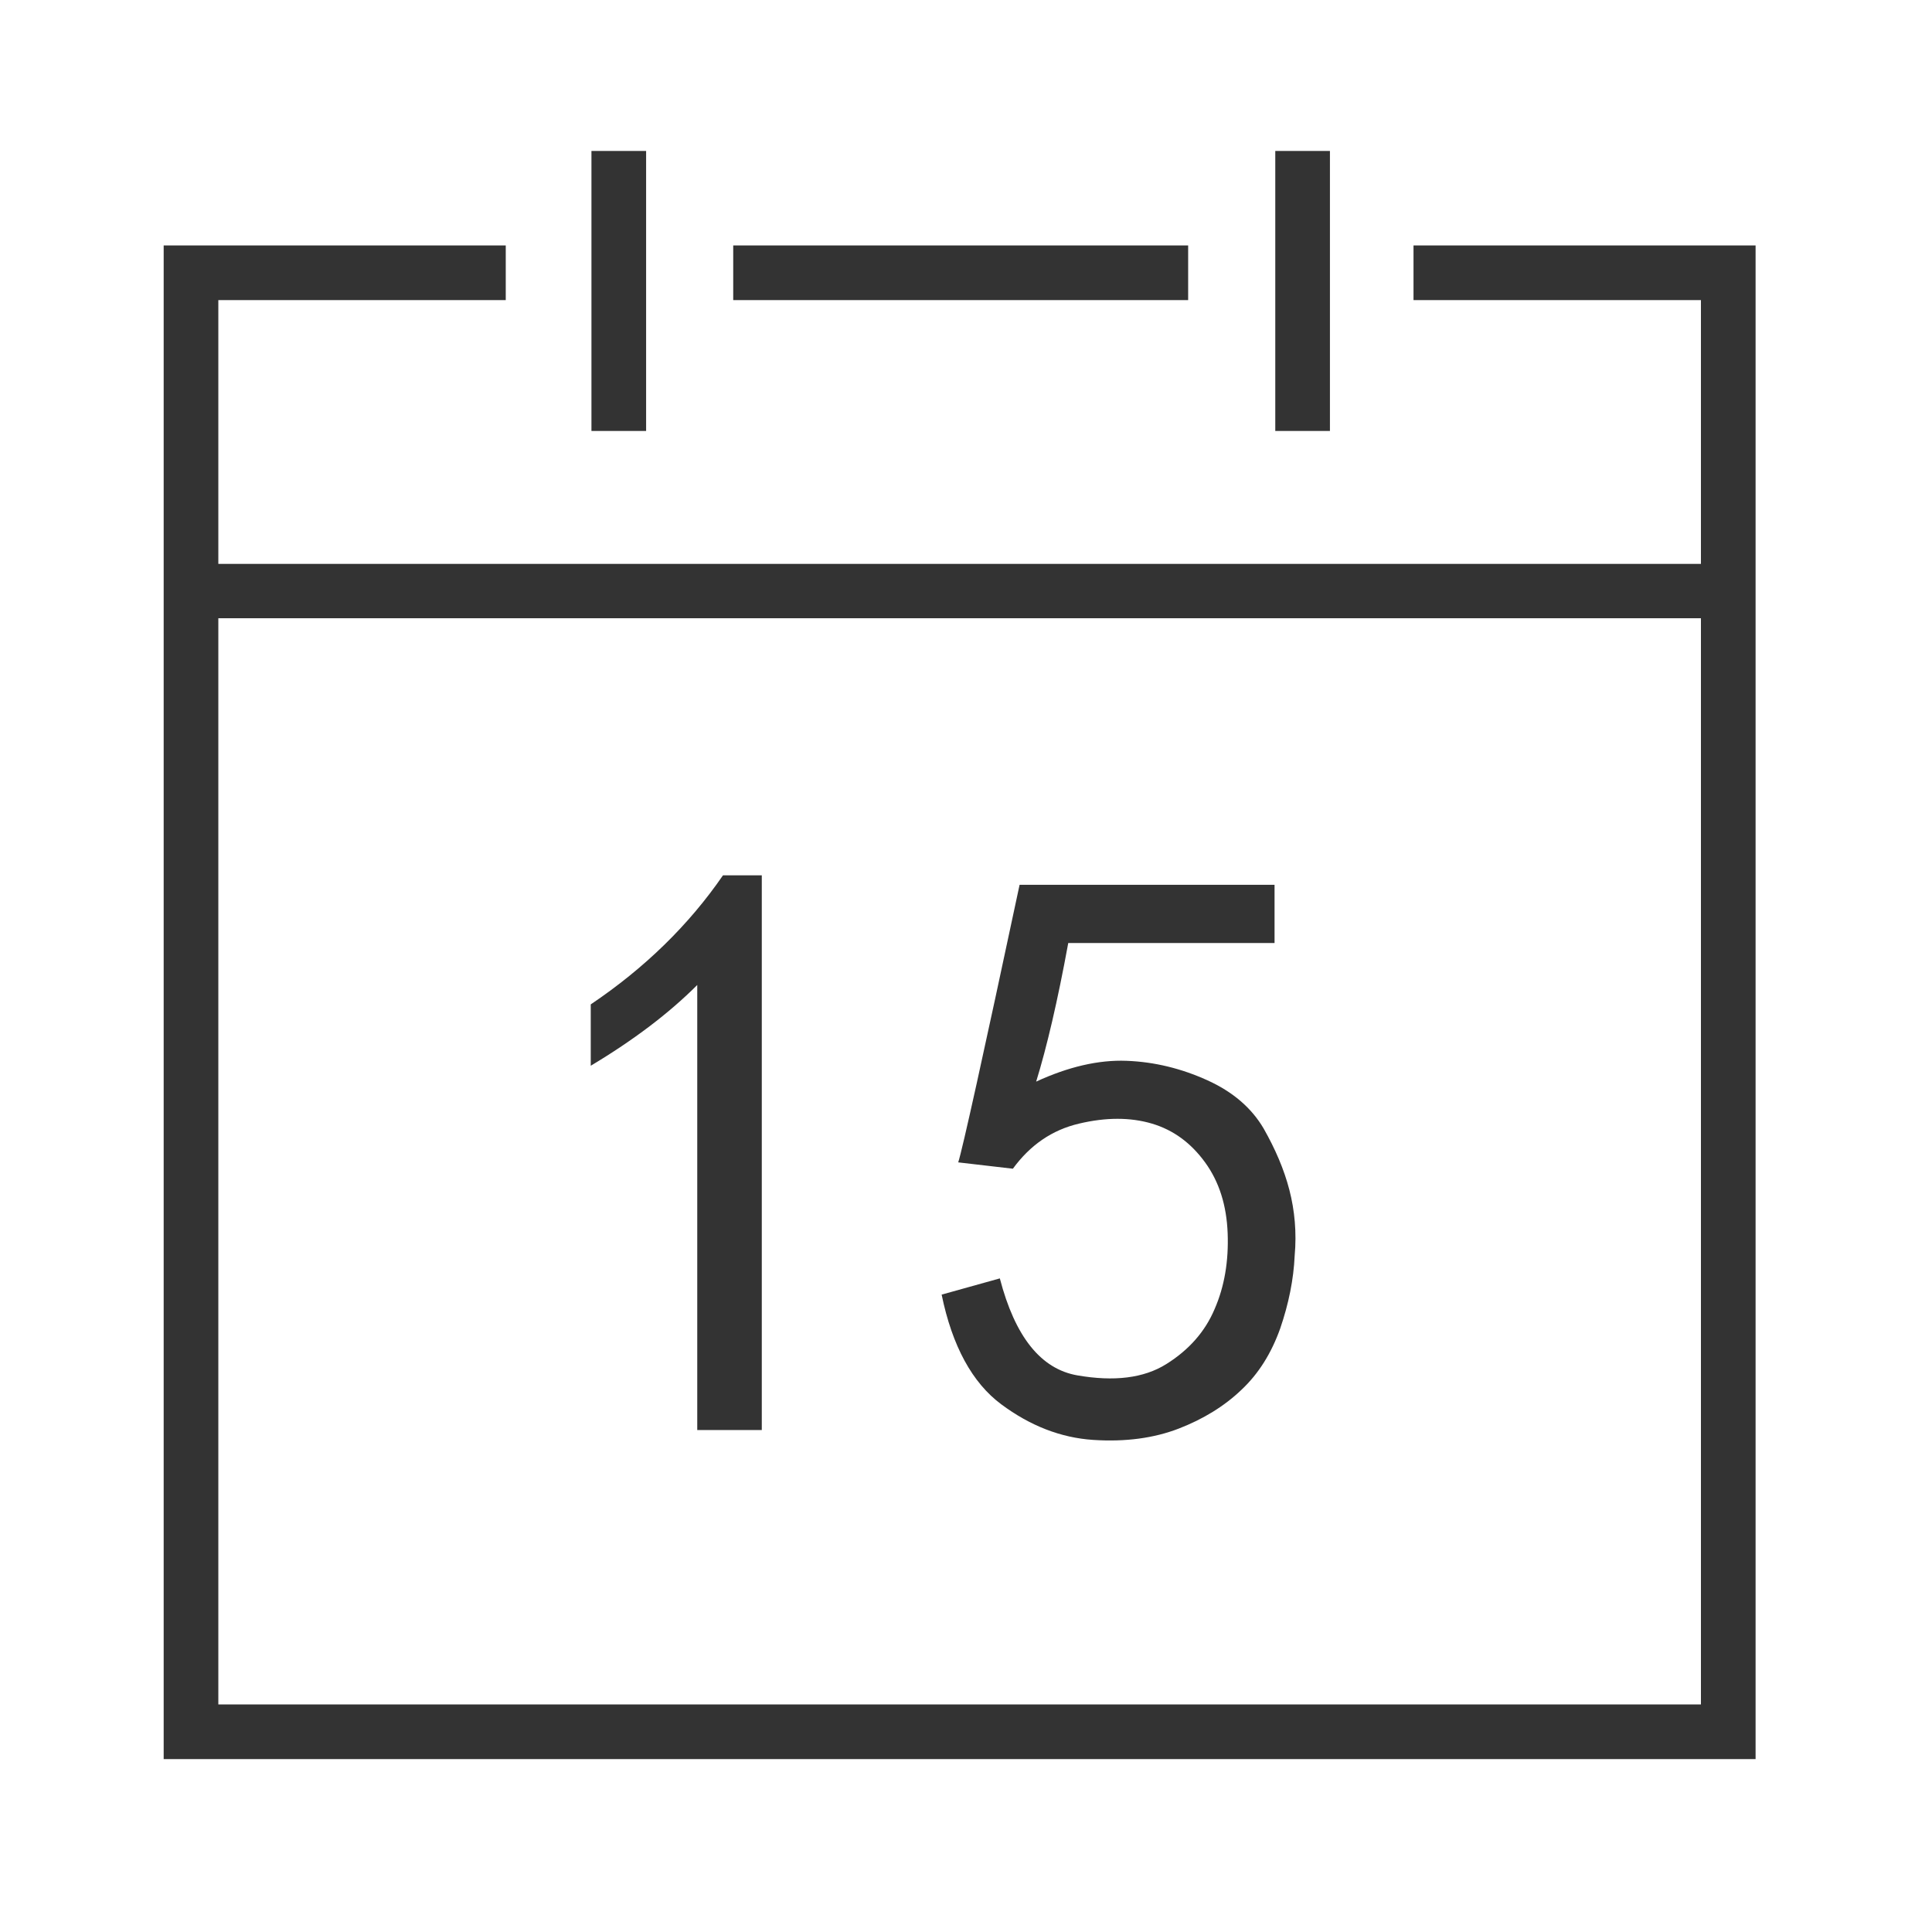 <svg viewBox="0 0 1024 1024" width="64" height="64" version="1.1" xmlns="http://www.w3.org/2000/svg" xmlns:xlink="http://www.w3.org/1999/xlink" >
  <path fill="#333" d="M388.623 130.094l241.124 0 0 28.971L388.623 159.065 388.623 130.094 388.623 130.094 388.623 130.094M930.5 159.065l0-28.971-181.31 0 0 28.971 152.339 0 0 139.815L115.721 298.88 115.721 159.065l152.339 0 0-28.971L86.75 130.094l0 28.971 0 0 0 744.309 0 0 0 28.971L930.5 932.345l0-28.971 0 0L930.5 159.065 930.5 159.065 930.5 159.065 930.5 159.065M115.721 903.379L115.721 327.671l785.808 0 0 575.707L115.721 903.379 115.721 903.379 115.721 903.379M313.478 80l28.976 0 0 148.415-28.976 0L313.478 80 313.478 80 313.478 80M675.922 80l28.971 0 0 148.415-28.971 0L675.922 80 675.922 80 675.922 80M313.109 532.345l0 32.522c22.802-13.644 41.495-27.846 56.448-42.804l0 235.89 34.209 0L403.766 463.931l-20.561 0C365.07 490.288 341.707 513.093 313.109 532.345L313.109 532.345 313.109 532.345M683.391 630.66c-2.799-10.841-7.47-21.681-13.639-32.526-6.359-10.841-16.259-19.436-29.907-25.605-13.644-6.165-27.851-9.72-42.809-10.278-14.764-0.562-30.838 3.177-47.849 11.025 5.607-18.126 11.399-42.804 17.01-73.458l109.341 0 0-30.843-135.135 0c-19.436 91.219-30.28 140.189-32.526 147.105l28.971 3.361c9.158-12.524 20.745-20.561 35.141-23.922 14.207-3.366 27.104-3.366 38.507 0 11.403 3.361 20.745 10.278 28.224 20.561 7.474 10.278 11.403 22.802 11.966 37.571 0.558 14.769-1.688 28.22-6.921 40.19-5.045 11.961-13.644 21.681-25.605 29.155-11.961 7.479-27.662 9.347-47.106 5.981-19.436-3.361-33.084-20.556-41.121-51.404l-30.843 8.6c5.603 27.288 16.259 46.733 31.59 58.131 15.327 11.403 31.595 17.757 48.785 18.878 17.01 1.121 32.157-0.936 45.239-5.981s24.296-11.961 33.273-20.561c9.158-8.595 15.889-19.436 20.561-32.526 4.487-13.082 7.101-25.979 7.659-38.507C687.32 653.278 686.195 641.505 683.391 630.66L683.391 630.66 683.391 630.66M683.391 630.66L683.391 630.66z"></path>
</svg>